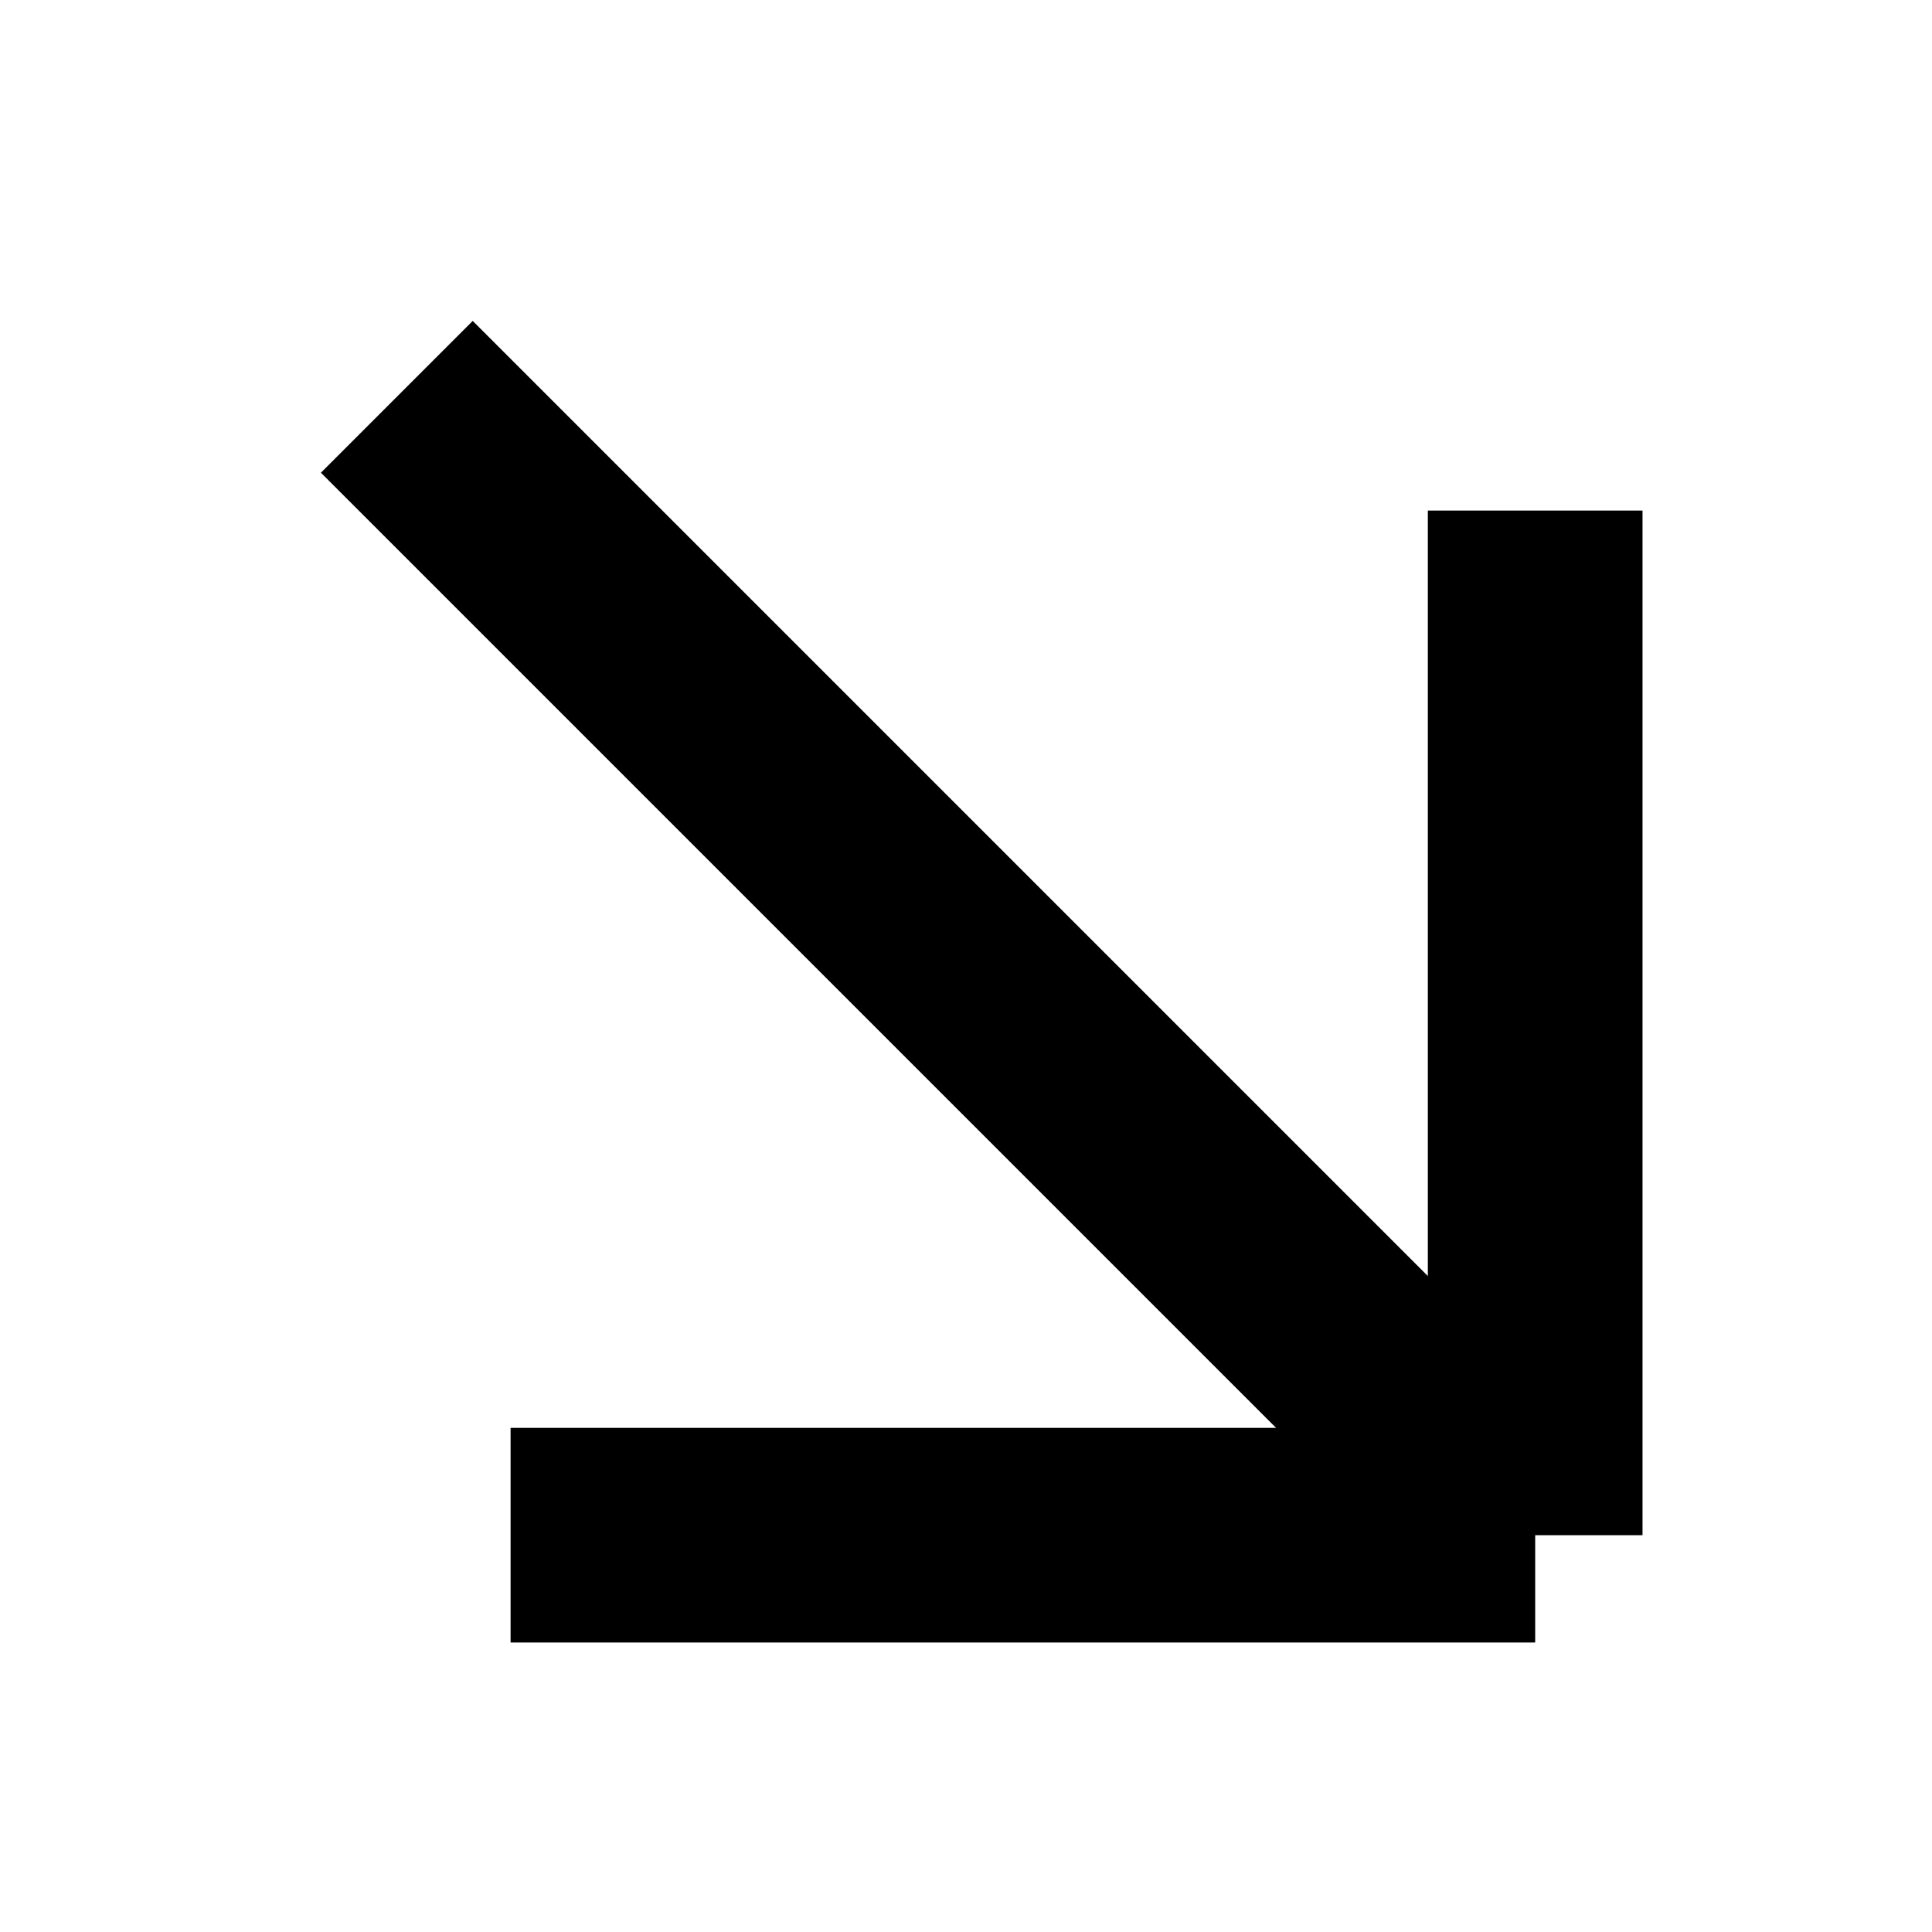 <svg width="18" height="18" viewBox="0 0 18 18" fill="none" xmlns="http://www.w3.org/2000/svg">
<path d="M3.697 3.697L14.303 14.303M14.303 14.303V4.757M14.303 14.303H4.757" stroke="currentColor" stroke-width="2"/>
</svg>
